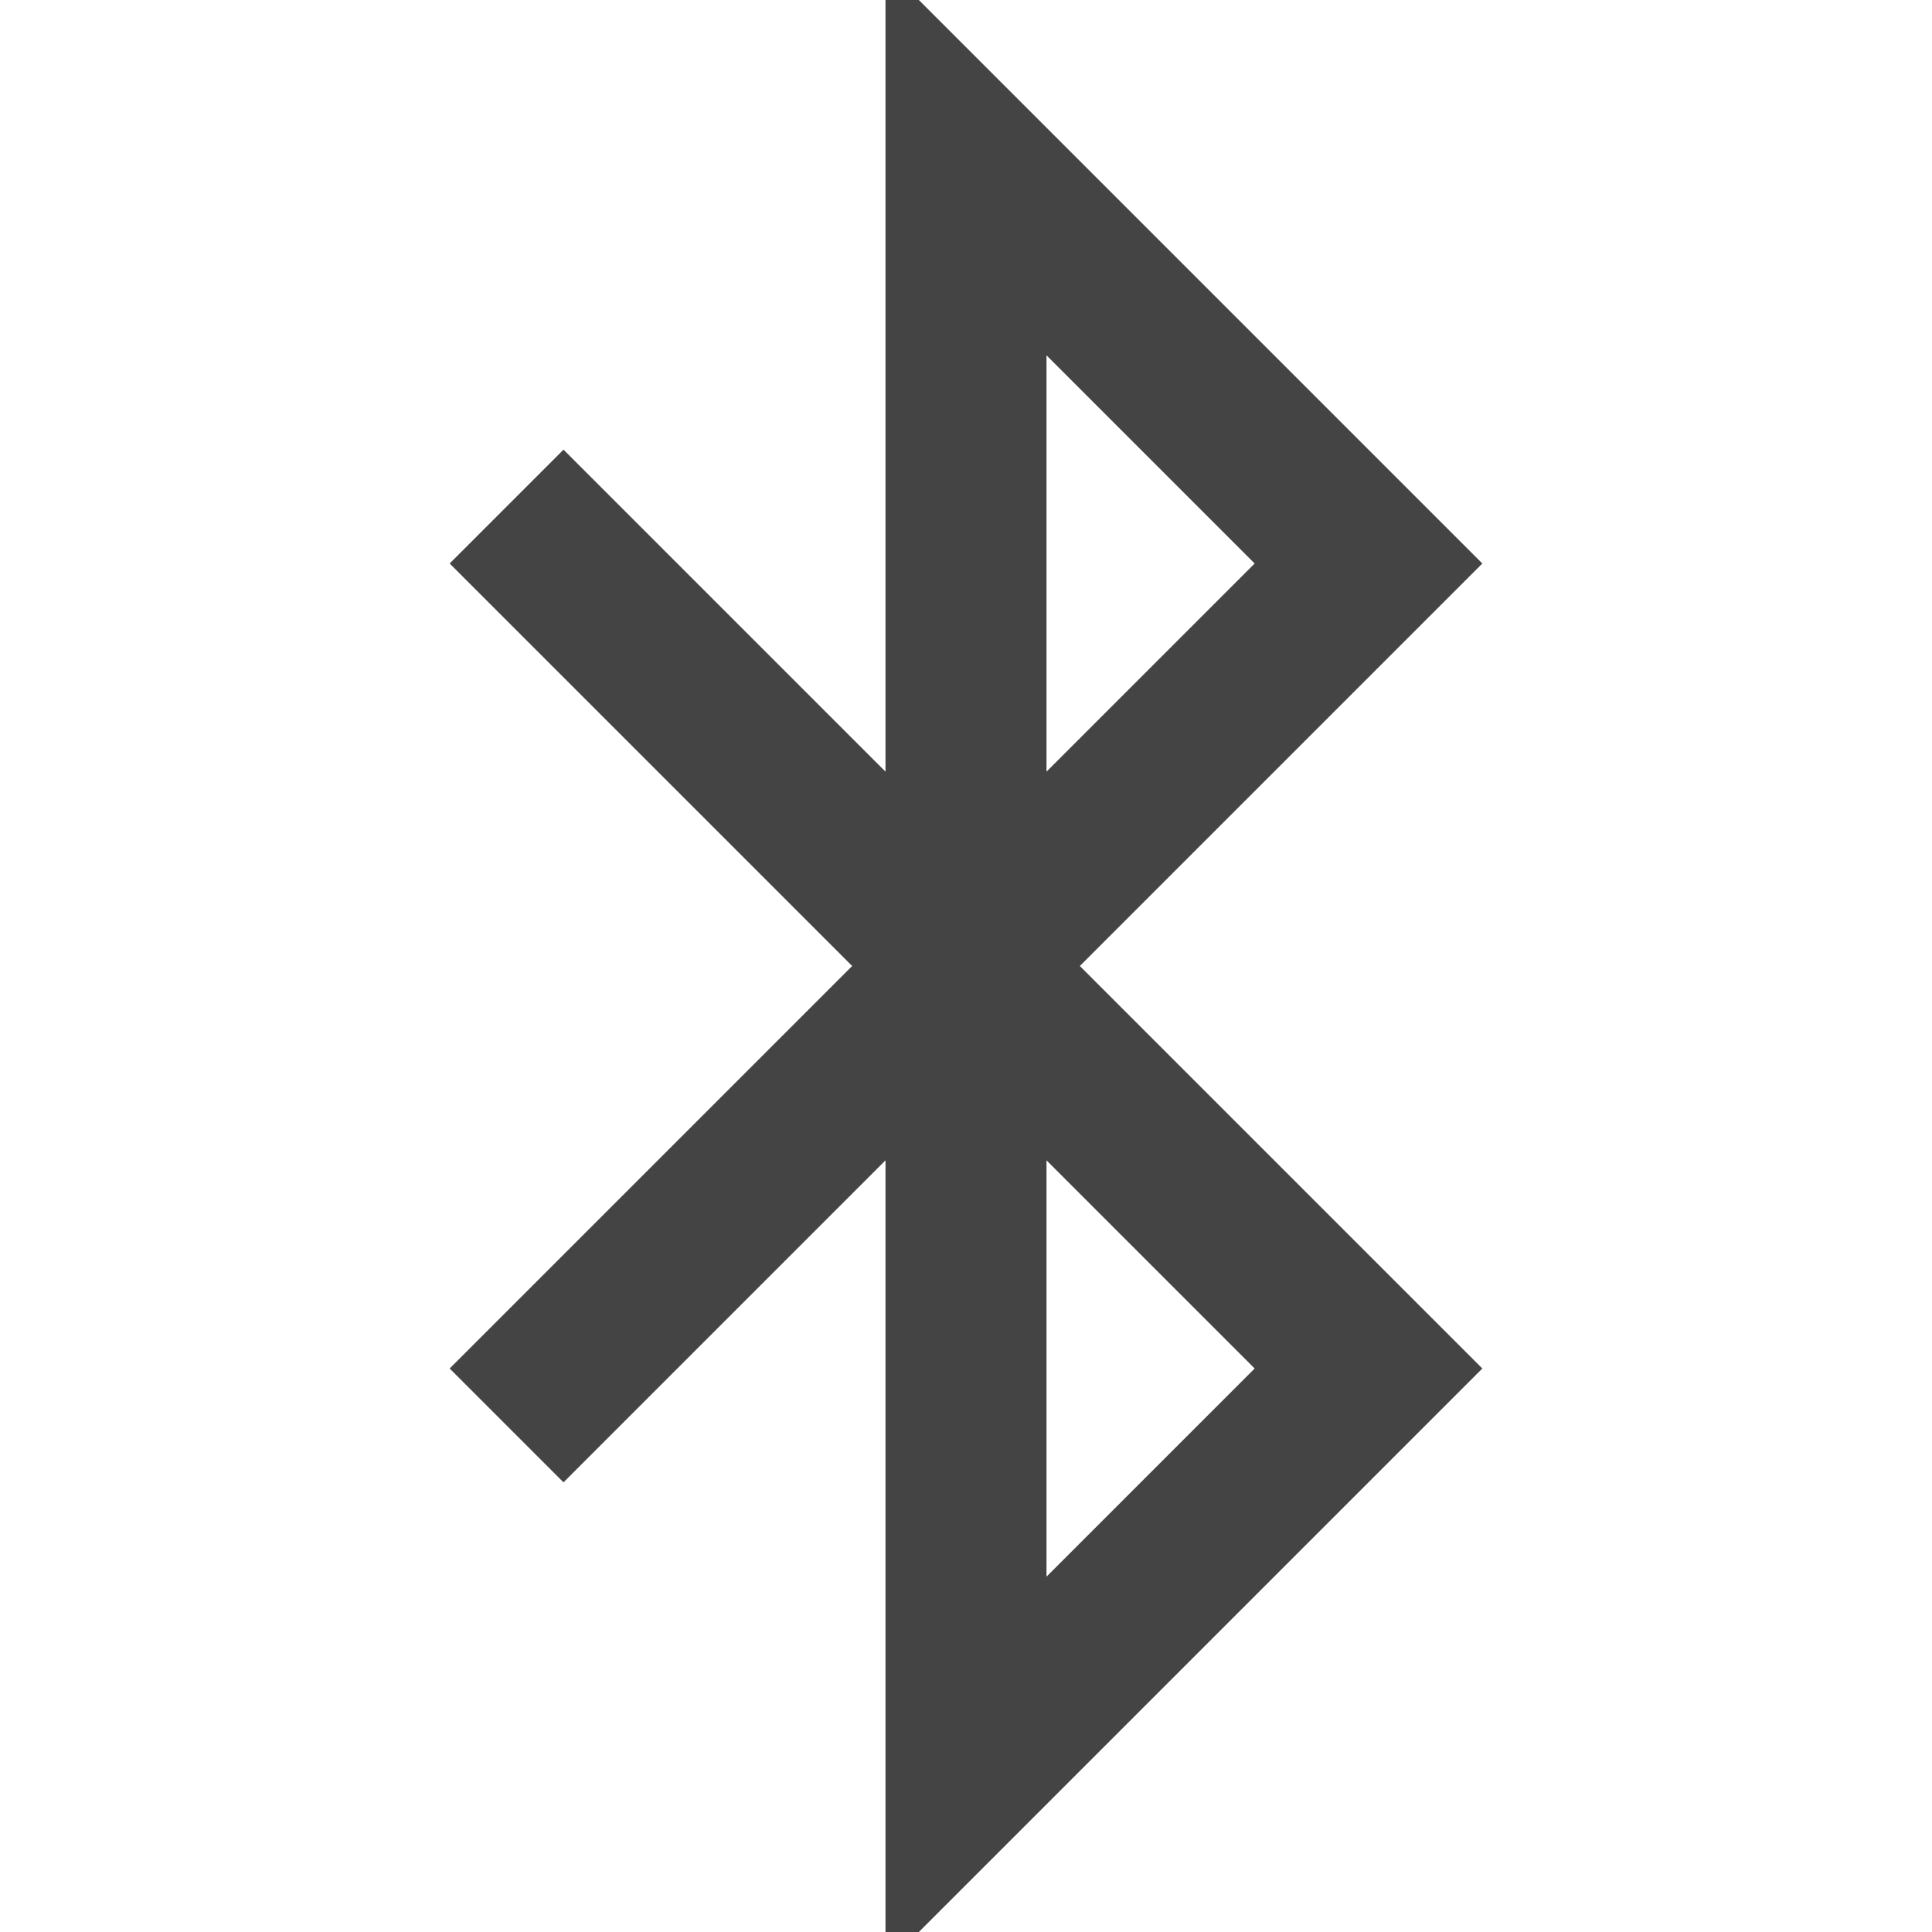 <svg role="img" xmlns="http://www.w3.org/2000/svg" width="24px" height="24px" viewBox="0 0 24 24" aria-labelledby="bluetoothIconTitle" stroke="#444" stroke-width="2" stroke-linecap="square" stroke-linejoin="miter" fill="none" color="#444"> <title id="bluetoothIconTitle">Bluetooth</title> <polyline points="7 17 17 7 12 2 12 22 17 17 7 7"/> </svg>